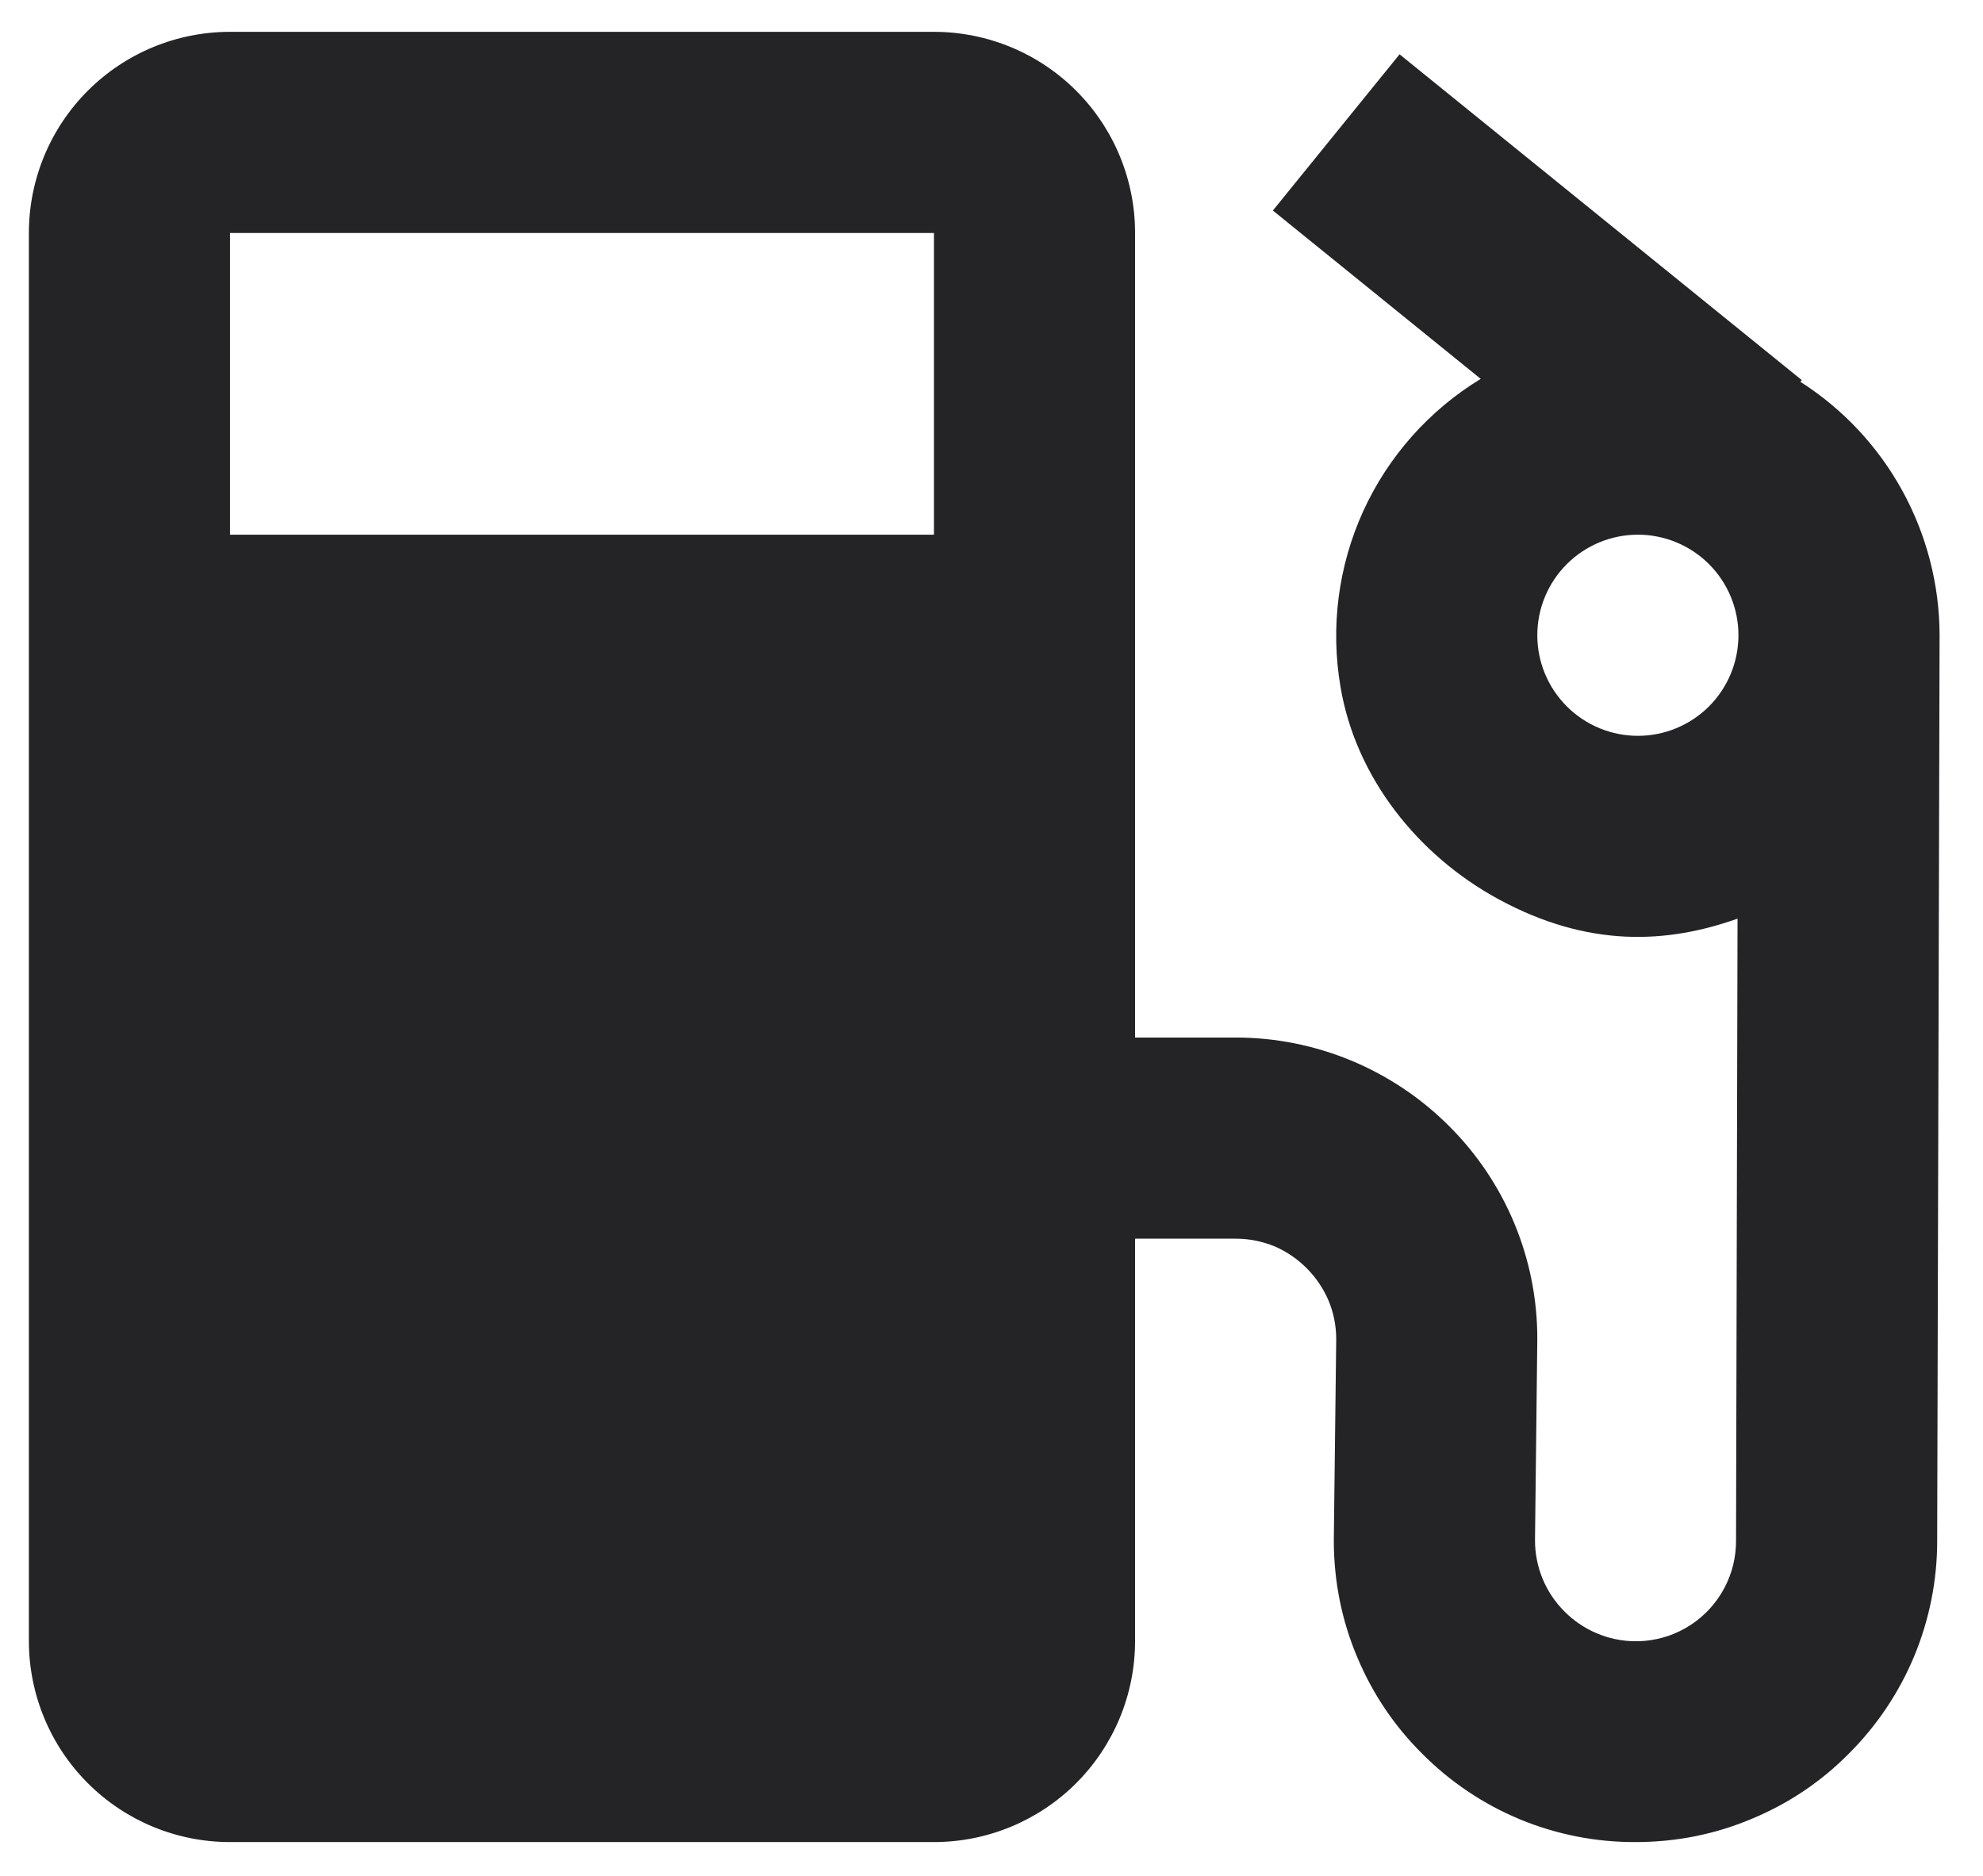 <svg width="37" height="35" viewBox="0 0 37 35" fill="none" xmlns="http://www.w3.org/2000/svg">
<path d="M33.593 7.124L33.619 7.092L26.114 1.013L23.75 3.928L27.628 7.069C26.666 7.654 25.902 8.515 25.435 9.539C24.969 10.564 24.822 11.705 25.012 12.815C25.294 14.502 26.455 15.96 27.958 16.776C29.638 17.69 31.111 17.605 32.42 17.14L32.392 28.74C32.394 29.051 32.319 29.357 32.173 29.631C32.027 29.906 31.815 30.139 31.556 30.311C31.297 30.483 31 30.587 30.69 30.615C30.381 30.643 30.069 30.593 29.784 30.47C29.561 30.374 29.358 30.236 29.187 30.063C29.014 29.889 28.876 29.683 28.783 29.456C28.689 29.229 28.641 28.985 28.641 28.74L28.684 24.987C28.686 24.248 28.542 23.517 28.259 22.834C27.977 22.152 27.562 21.532 27.039 21.011C26.516 20.487 25.895 20.072 25.212 19.788C24.528 19.504 23.795 19.358 23.055 19.358H21.179V4.347C21.179 3.352 20.784 2.397 20.08 1.693C19.376 0.989 18.421 0.594 17.426 0.594H4.291C3.296 0.594 2.342 0.989 1.638 1.693C0.934 2.397 0.539 3.352 0.539 4.347V30.616C0.539 31.612 0.934 32.566 1.638 33.27C2.342 33.974 3.296 34.369 4.291 34.369H17.426C18.421 34.369 19.376 33.974 20.08 33.27C20.784 32.566 21.179 31.612 21.179 30.616V23.111H23.055C23.31 23.111 23.556 23.161 23.789 23.257C24.235 23.453 24.591 23.81 24.785 24.257C24.883 24.488 24.932 24.736 24.932 24.987L24.887 28.74C24.887 29.502 25.035 30.239 25.329 30.931C25.613 31.605 26.02 32.208 26.532 32.716C27.053 33.242 27.674 33.66 28.358 33.944C29.041 34.227 29.775 34.372 30.516 34.369C31.278 34.369 32.013 34.223 32.707 33.926C33.379 33.645 33.983 33.238 34.492 32.724C35.017 32.202 35.434 31.581 35.718 30.897C36.001 30.213 36.147 29.48 36.145 28.74L36.19 11.852C36.188 10.91 35.949 9.983 35.495 9.156C35.042 8.33 34.388 7.631 33.593 7.124ZM17.426 9.976H4.291V4.347H17.426V9.976ZM30.561 13.729C30.063 13.729 29.586 13.531 29.234 13.179C28.882 12.827 28.684 12.35 28.684 11.852C28.684 11.355 28.882 10.877 29.234 10.526C29.586 10.174 30.063 9.976 30.561 9.976C31.058 9.976 31.536 10.174 31.888 10.526C32.239 10.877 32.437 11.355 32.437 11.852C32.437 12.35 32.239 12.827 31.888 13.179C31.536 13.531 31.058 13.729 30.561 13.729Z" fill="#242426"/>
</svg>
